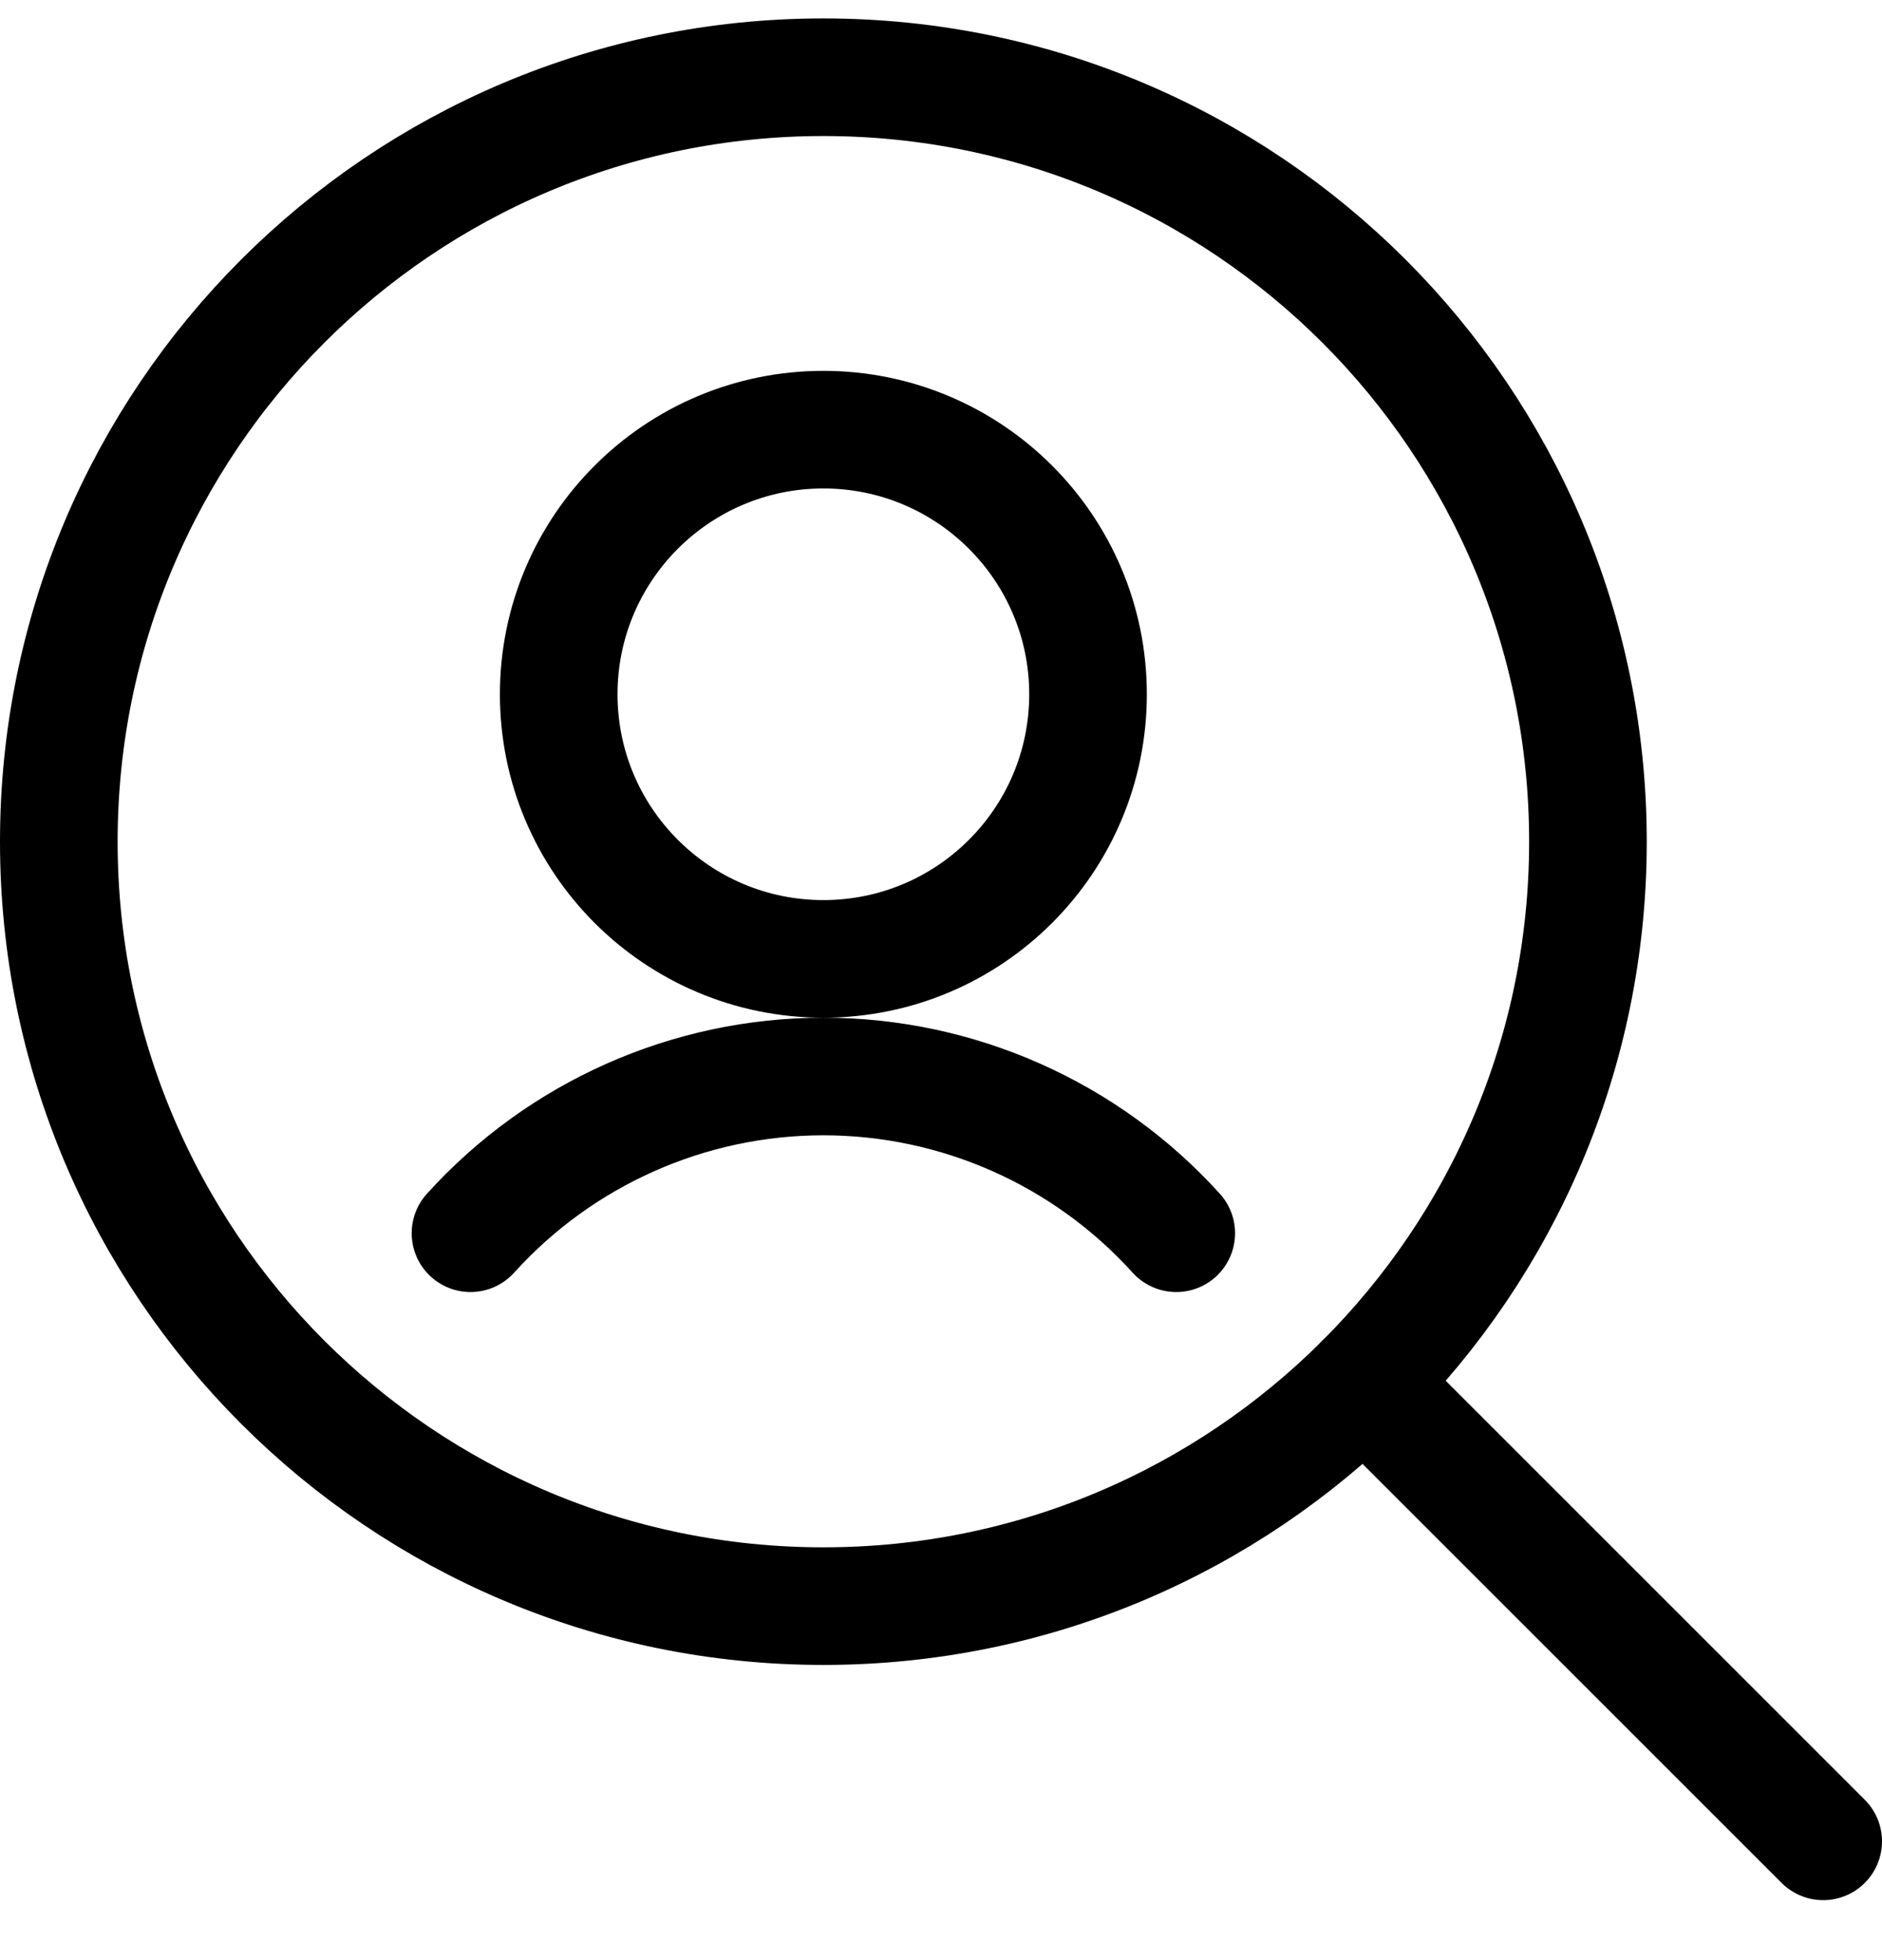 <svg width="24" height="25" viewBox="0 0 24 25" fill="none" xmlns="http://www.w3.org/2000/svg">
<path fill-rule="evenodd" clip-rule="evenodd" d="M10.5 20.485C15.885 20.485 20.25 16.12 20.25 10.735C20.25 5.351 15.885 0.985 10.5 0.985C5.115 0.985 0.75 5.351 0.75 10.735C0.75 16.12 5.115 20.485 10.5 20.485Z" stroke="black" stroke-width="1.5" stroke-linecap="round" stroke-linejoin="round"/>
<path d="M17.394 17.629L23.25 23.485" stroke="black" stroke-width="1.5" stroke-linecap="round" stroke-linejoin="round"/>
<path fill-rule="evenodd" clip-rule="evenodd" d="M10.5 12.23C12.364 12.23 13.875 10.719 13.875 8.855C13.875 6.992 12.364 5.48 10.5 5.48C8.636 5.48 7.125 6.992 7.125 8.855C7.125 10.719 8.636 12.23 10.5 12.23Z" stroke="black" stroke-width="1.5" stroke-linecap="round" stroke-linejoin="round"/>
<path d="M15 15.729C13.85 14.457 12.215 13.73 10.5 13.73C8.785 13.73 7.15 14.457 6 15.729" stroke="black" stroke-width="1.5" stroke-linecap="round" stroke-linejoin="round"/>
</svg>
